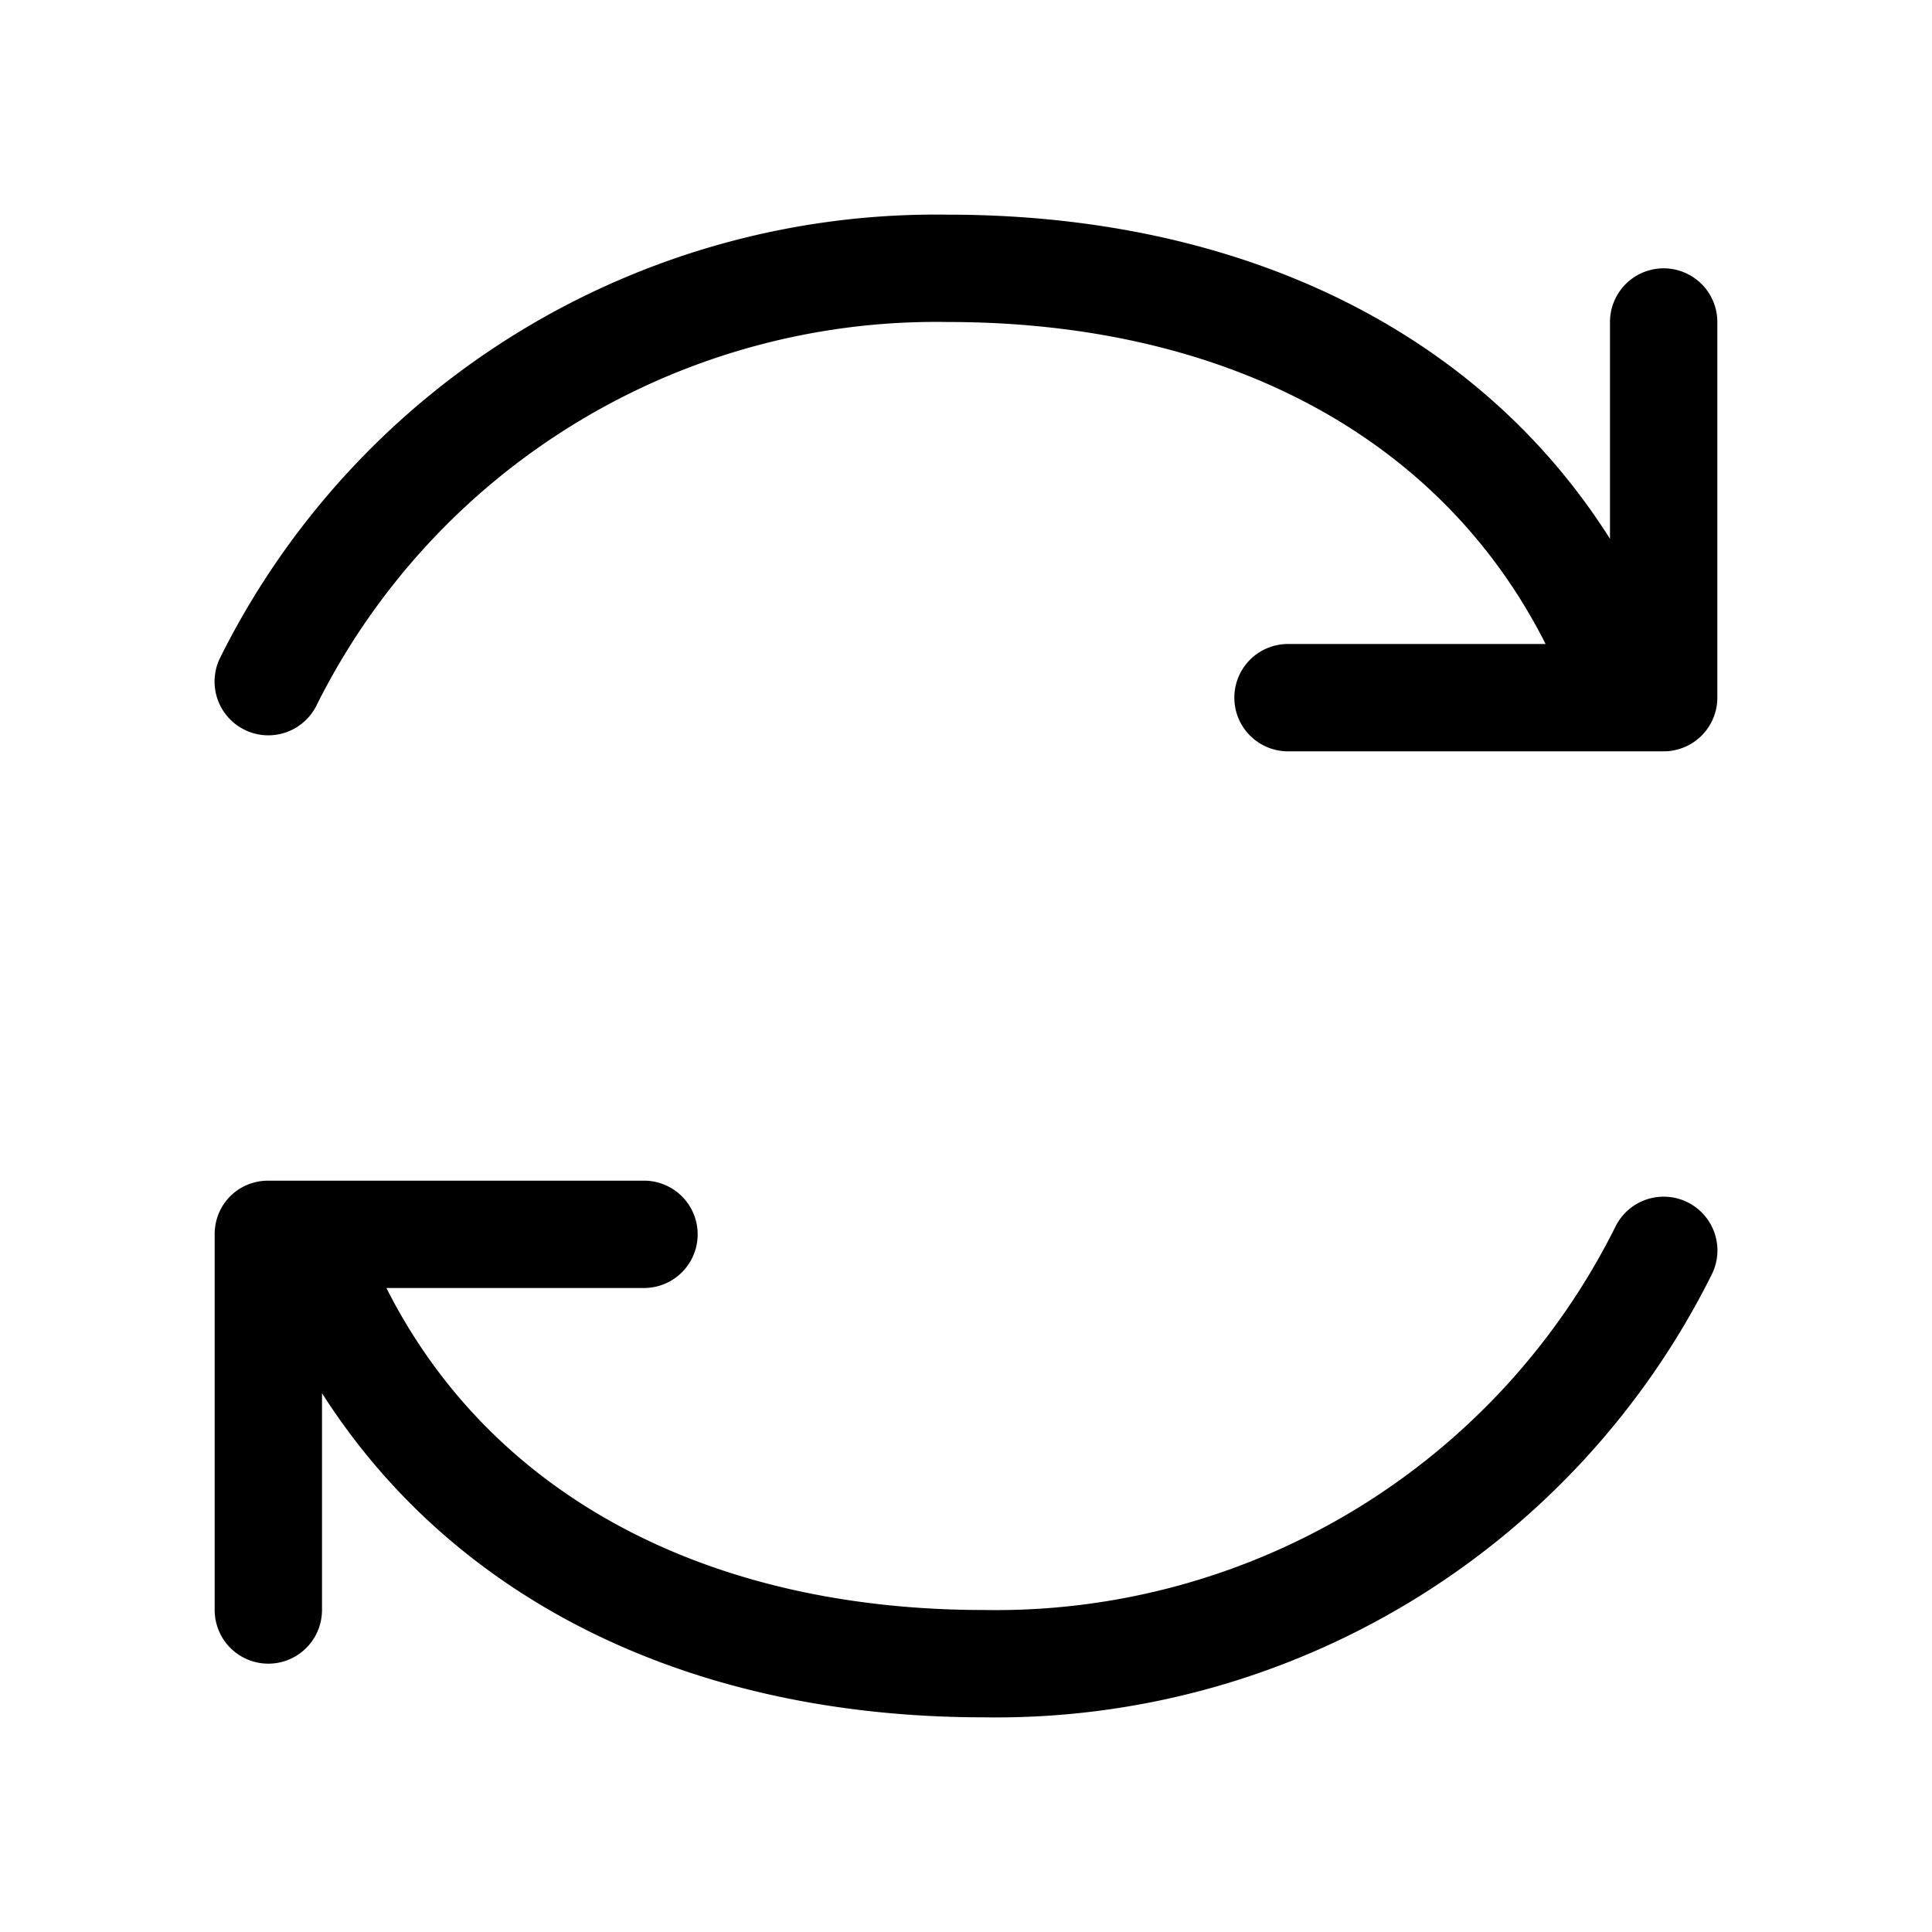 <svg xmlns="http://www.w3.org/2000/svg" width="18" height="18" aria-label="SharedPost icon" viewBox="0 0 18 18">
	<path fill-rule="evenodd" d="M6 11a.5.5 0 1 1 0 1H3.6c.98 1.94 3 3 5.57 3a6.45 6.45 0 0 0 5.88-3.57.5.5 0 1 1 .9.44A7.45 7.45 0 0 1 9.17 16c-2.7 0-4.92-1.06-6.17-3.02V15a.5.5 0 1 1-1 0v-3.5c0-.28.22-.5.5-.5H6zm2.83-9c2.7 0 4.93 1.06 6.17 3.02V3a.5.5 0 1 1 1 0v3.5a.5.5 0 0 1-.5.5H12a.5.5 0 1 1 0-1h2.4c-.98-1.94-3-3-5.57-3a6.45 6.45 0 0 0-5.88 3.57.5.5 0 0 1-.9-.44A7.45 7.45 0 0 1 8.83 2z"/>
</svg>
